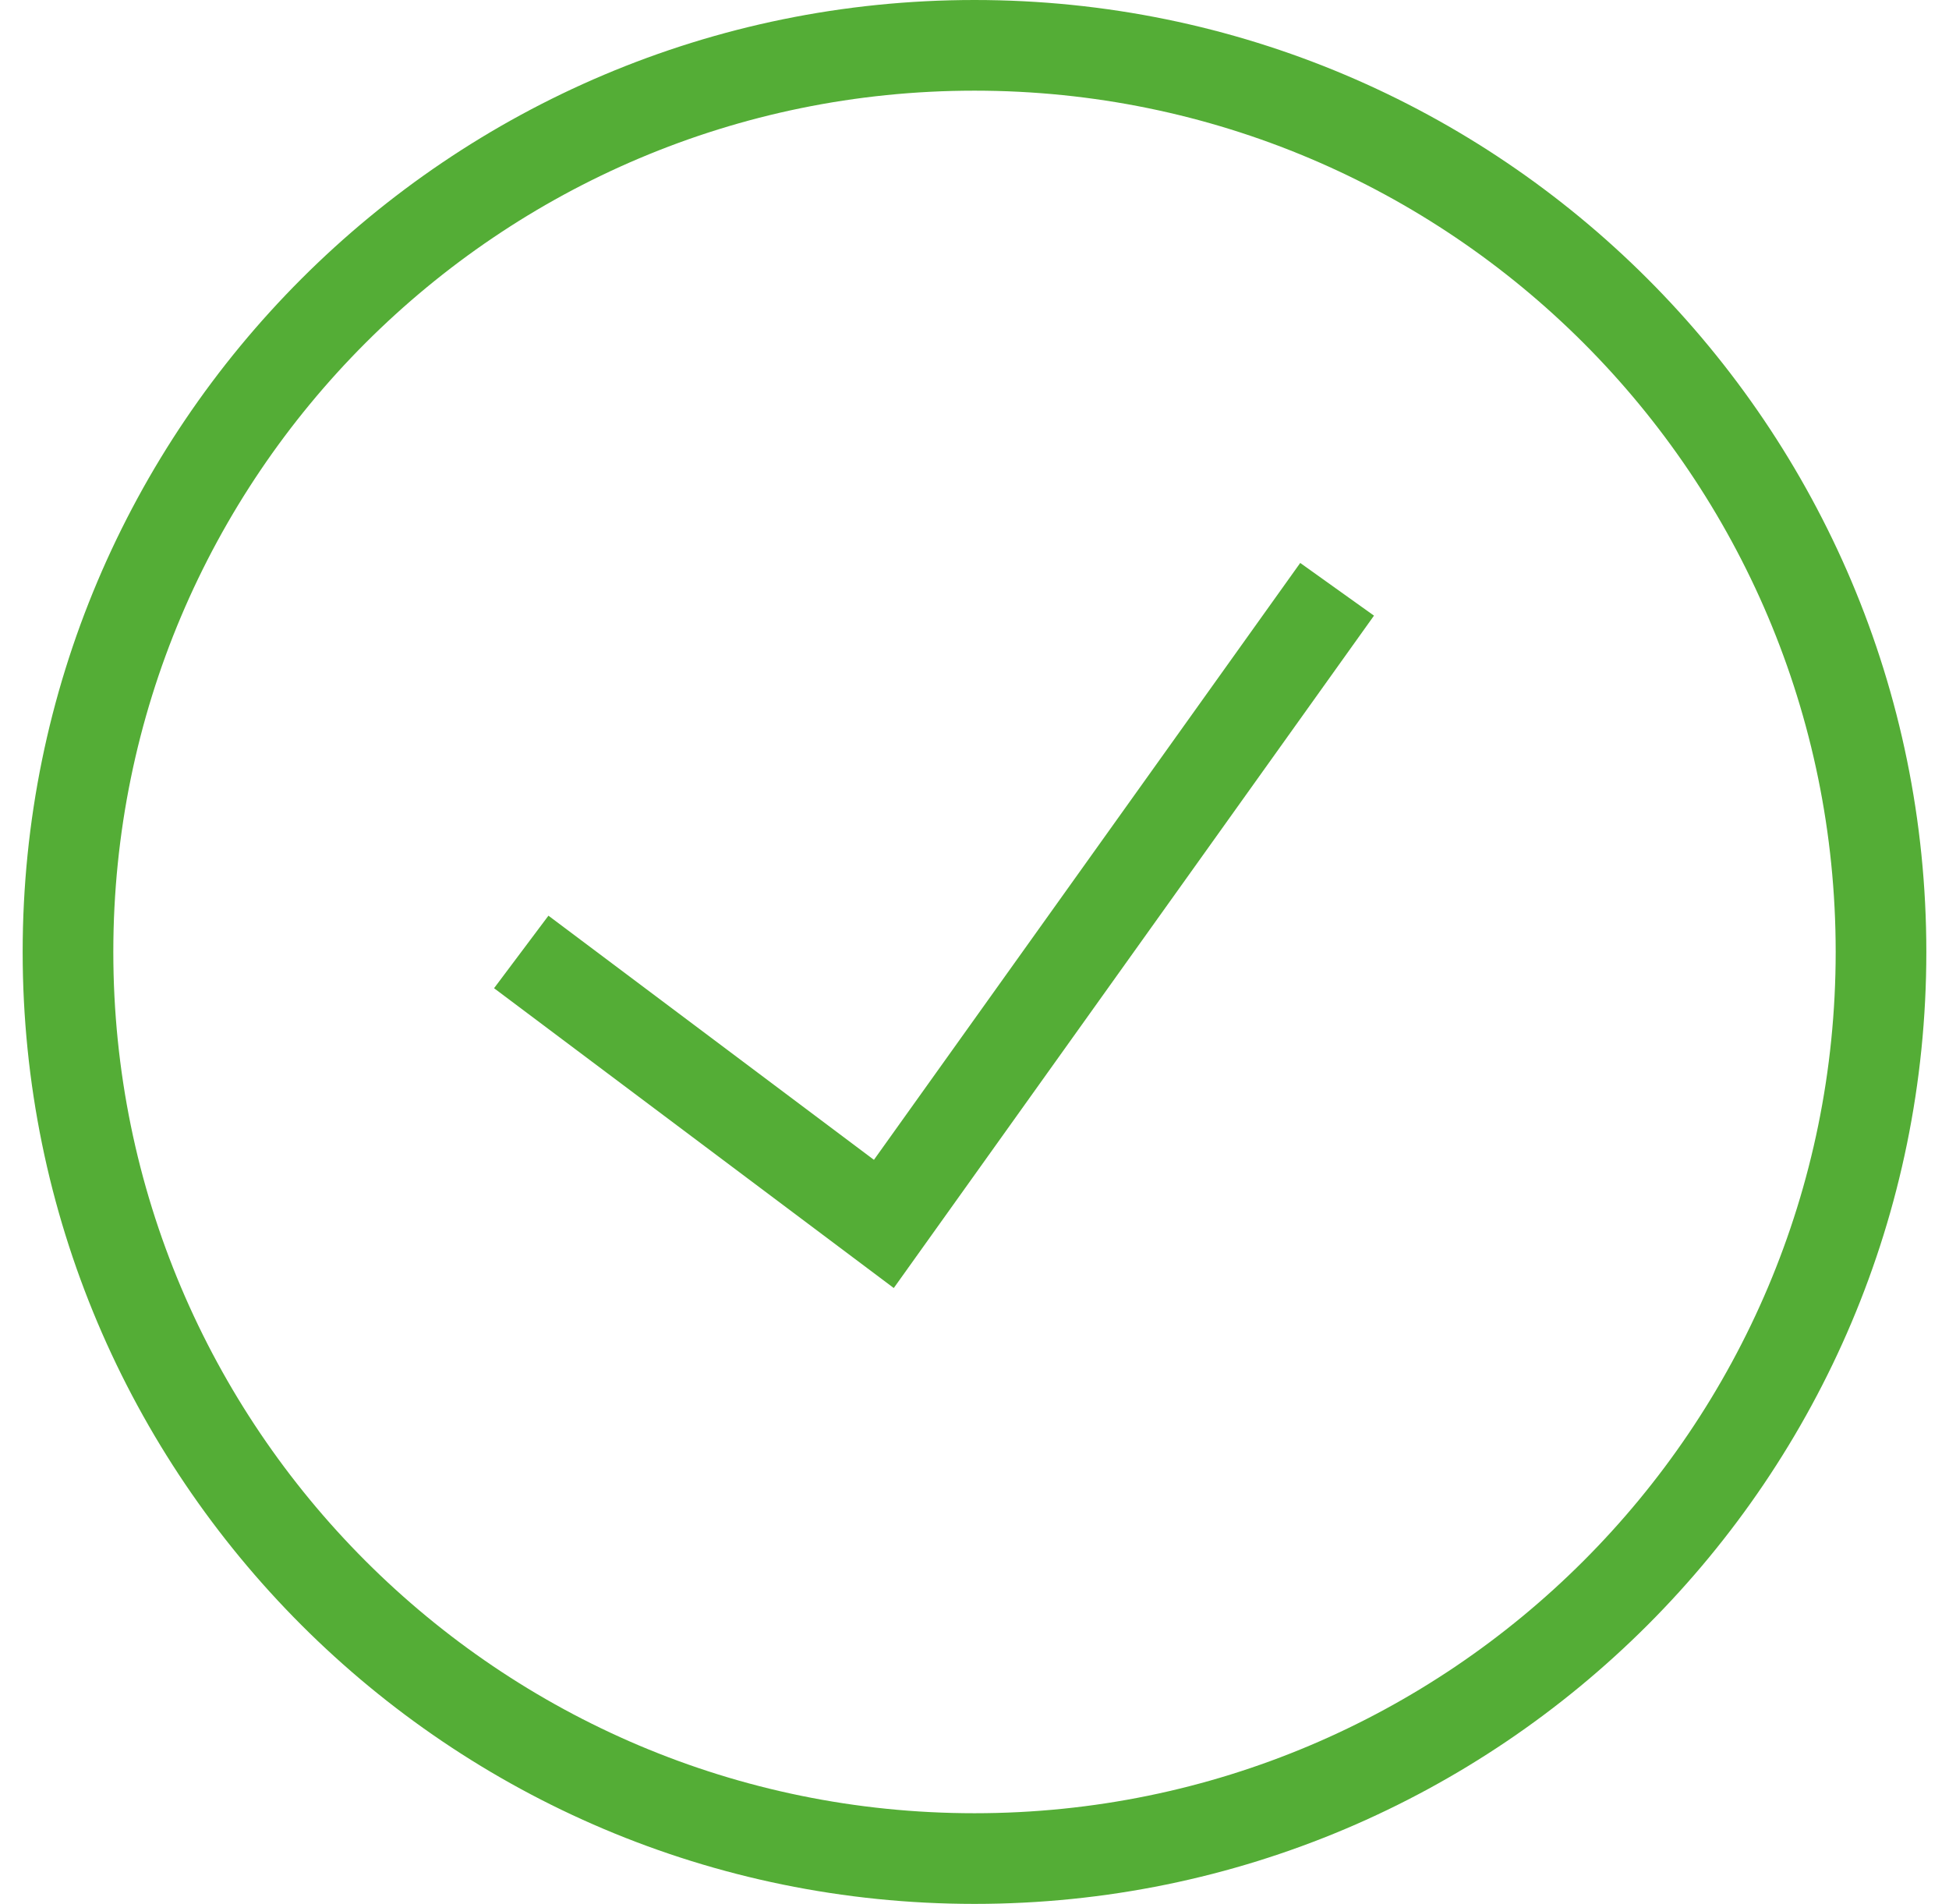 <svg width="43" height="42" viewBox="0 0 43 42" fill="none" xmlns="http://www.w3.org/2000/svg">
<path d="M11.5 21L19.5 27L29.5 13M21.5 41C32.546 41 41.5 32.046 41.5 21C41.5 9.954 32.546 1 21.5 1C10.454 1 1.5 9.954 1.5 21C1.5 32.046 10.454 41 21.5 41Z" stroke="#54AD36" stroke-width="2"/>
</svg>

